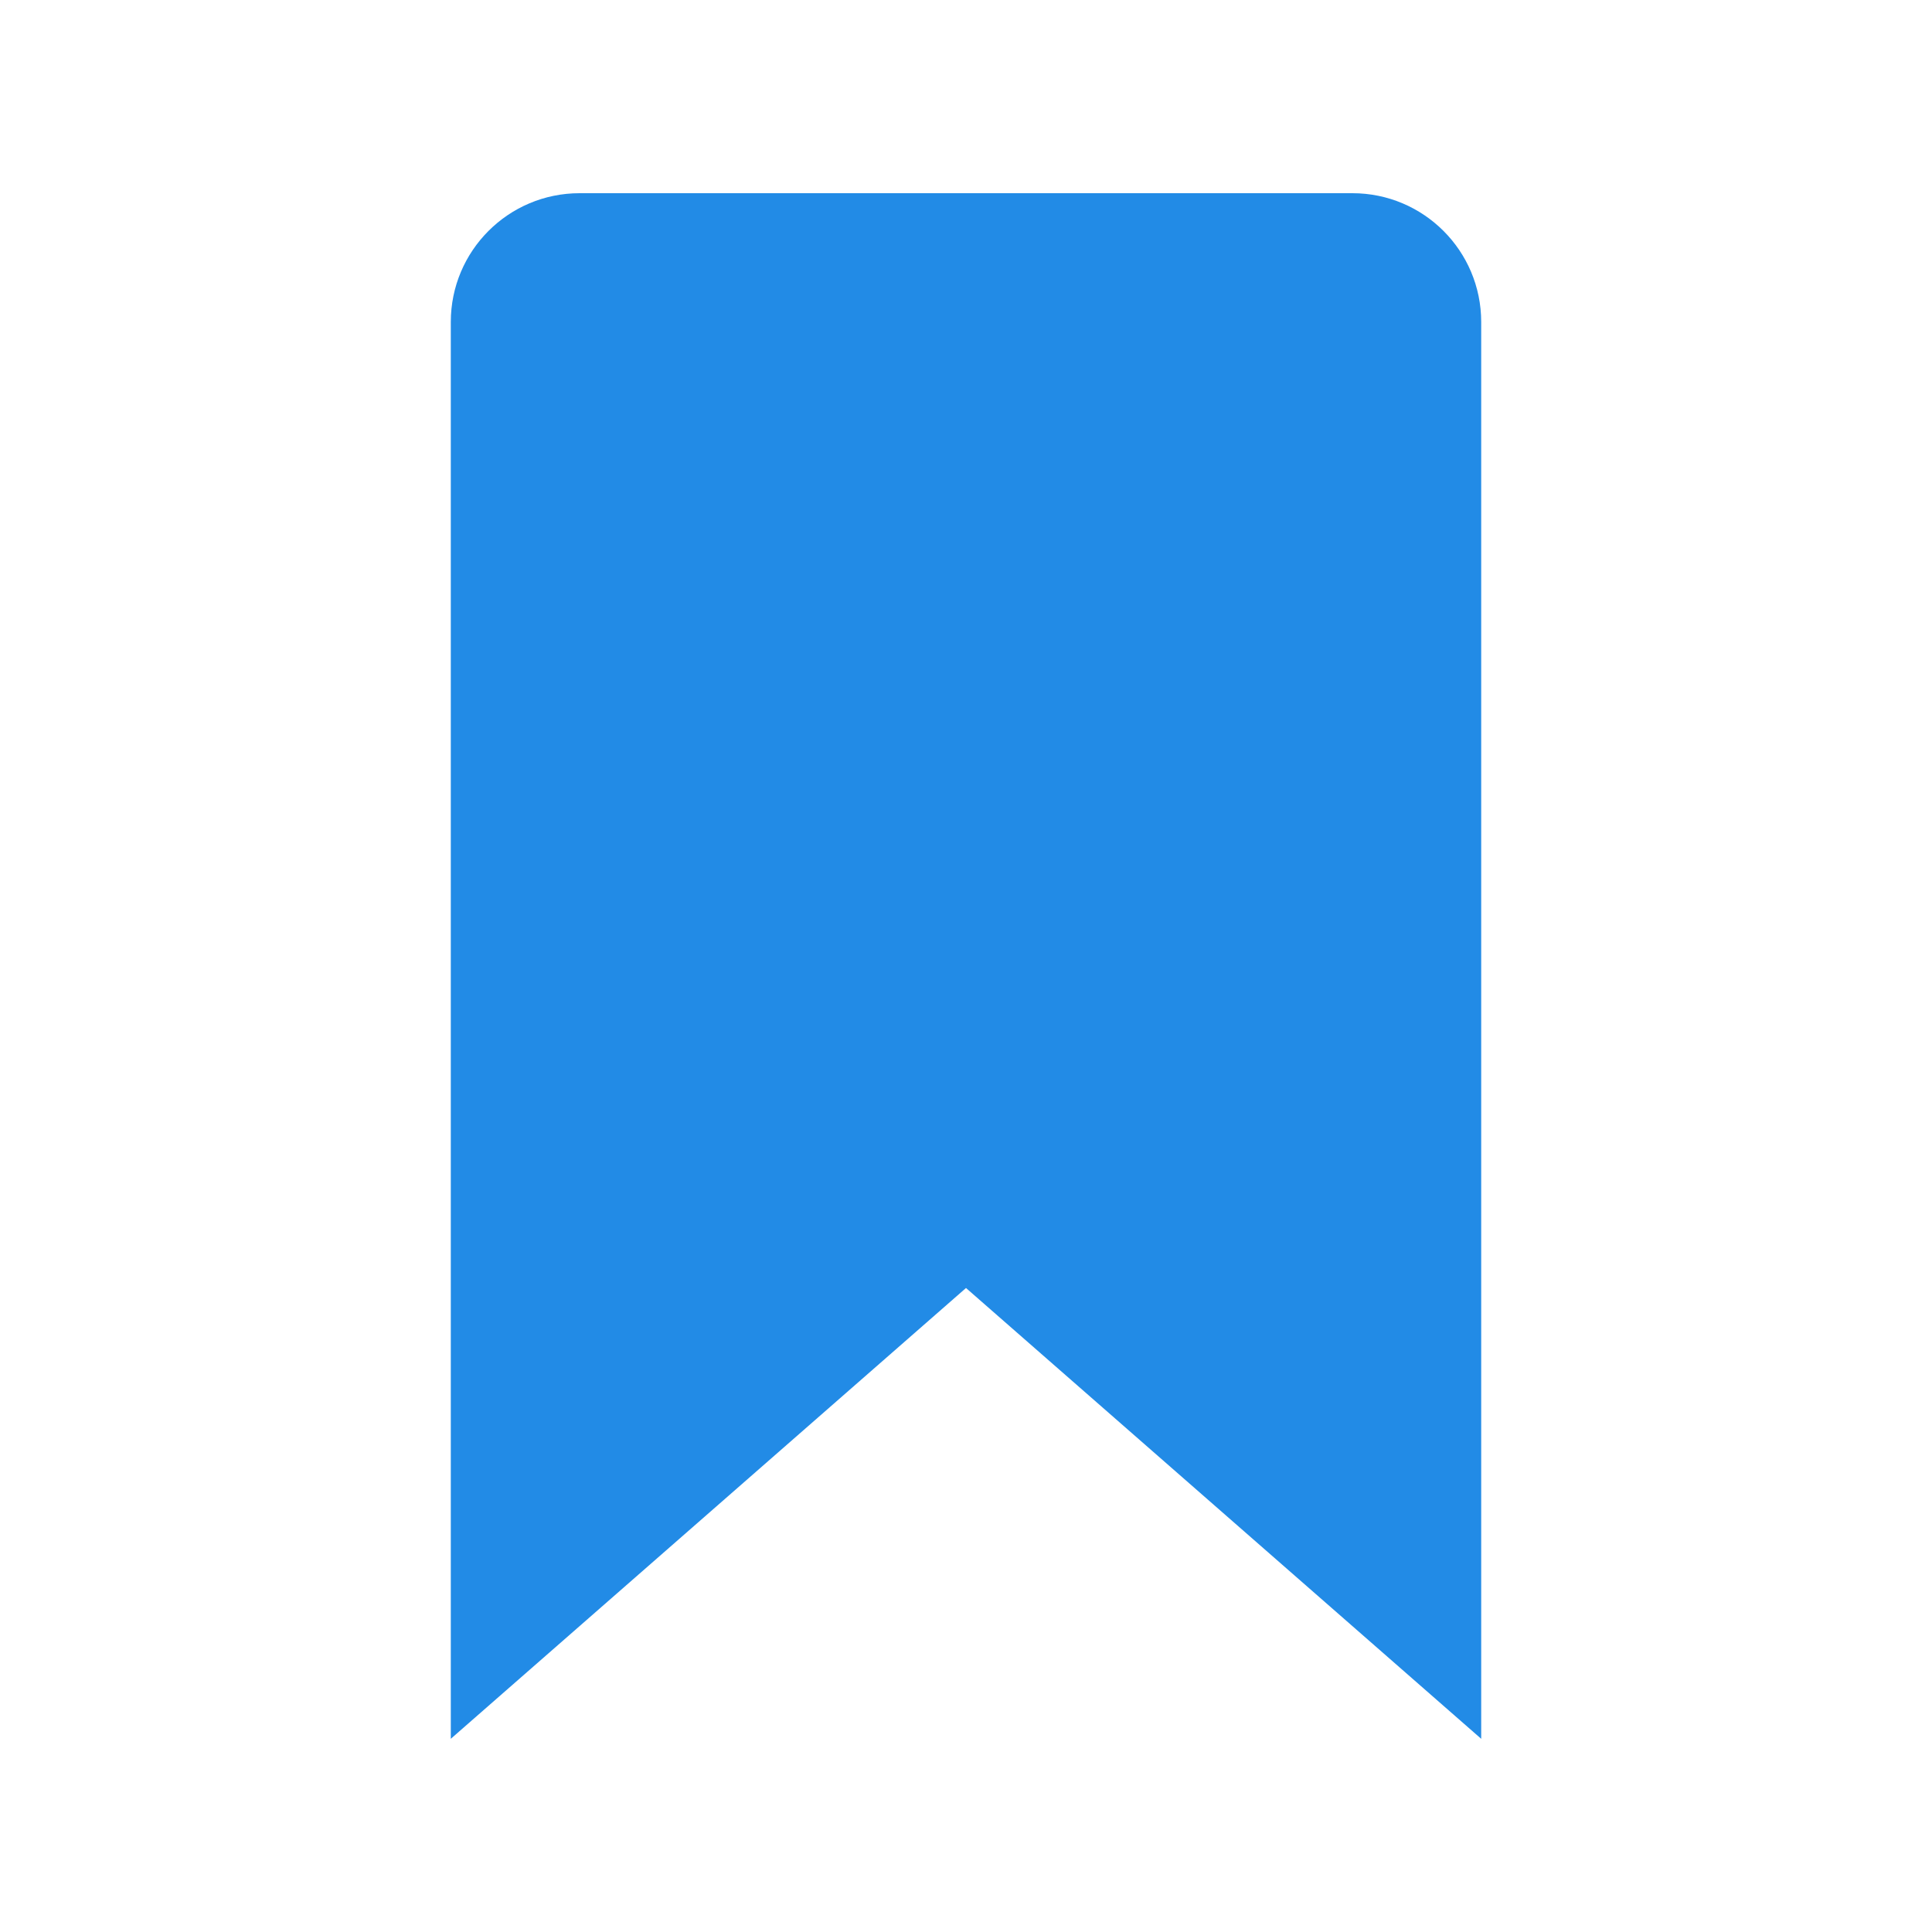 <?xml version="1.0"?><svg fill="#228BE6" xmlns="http://www.w3.org/2000/svg"  viewBox="0 0 30 30" width="90px" height="90px">    <path d="M23,27l-8-7l-8,7V5c0-1.105,0.895-2,2-2h12c1.105,0,2,0.895,2,2V27z"/></svg>